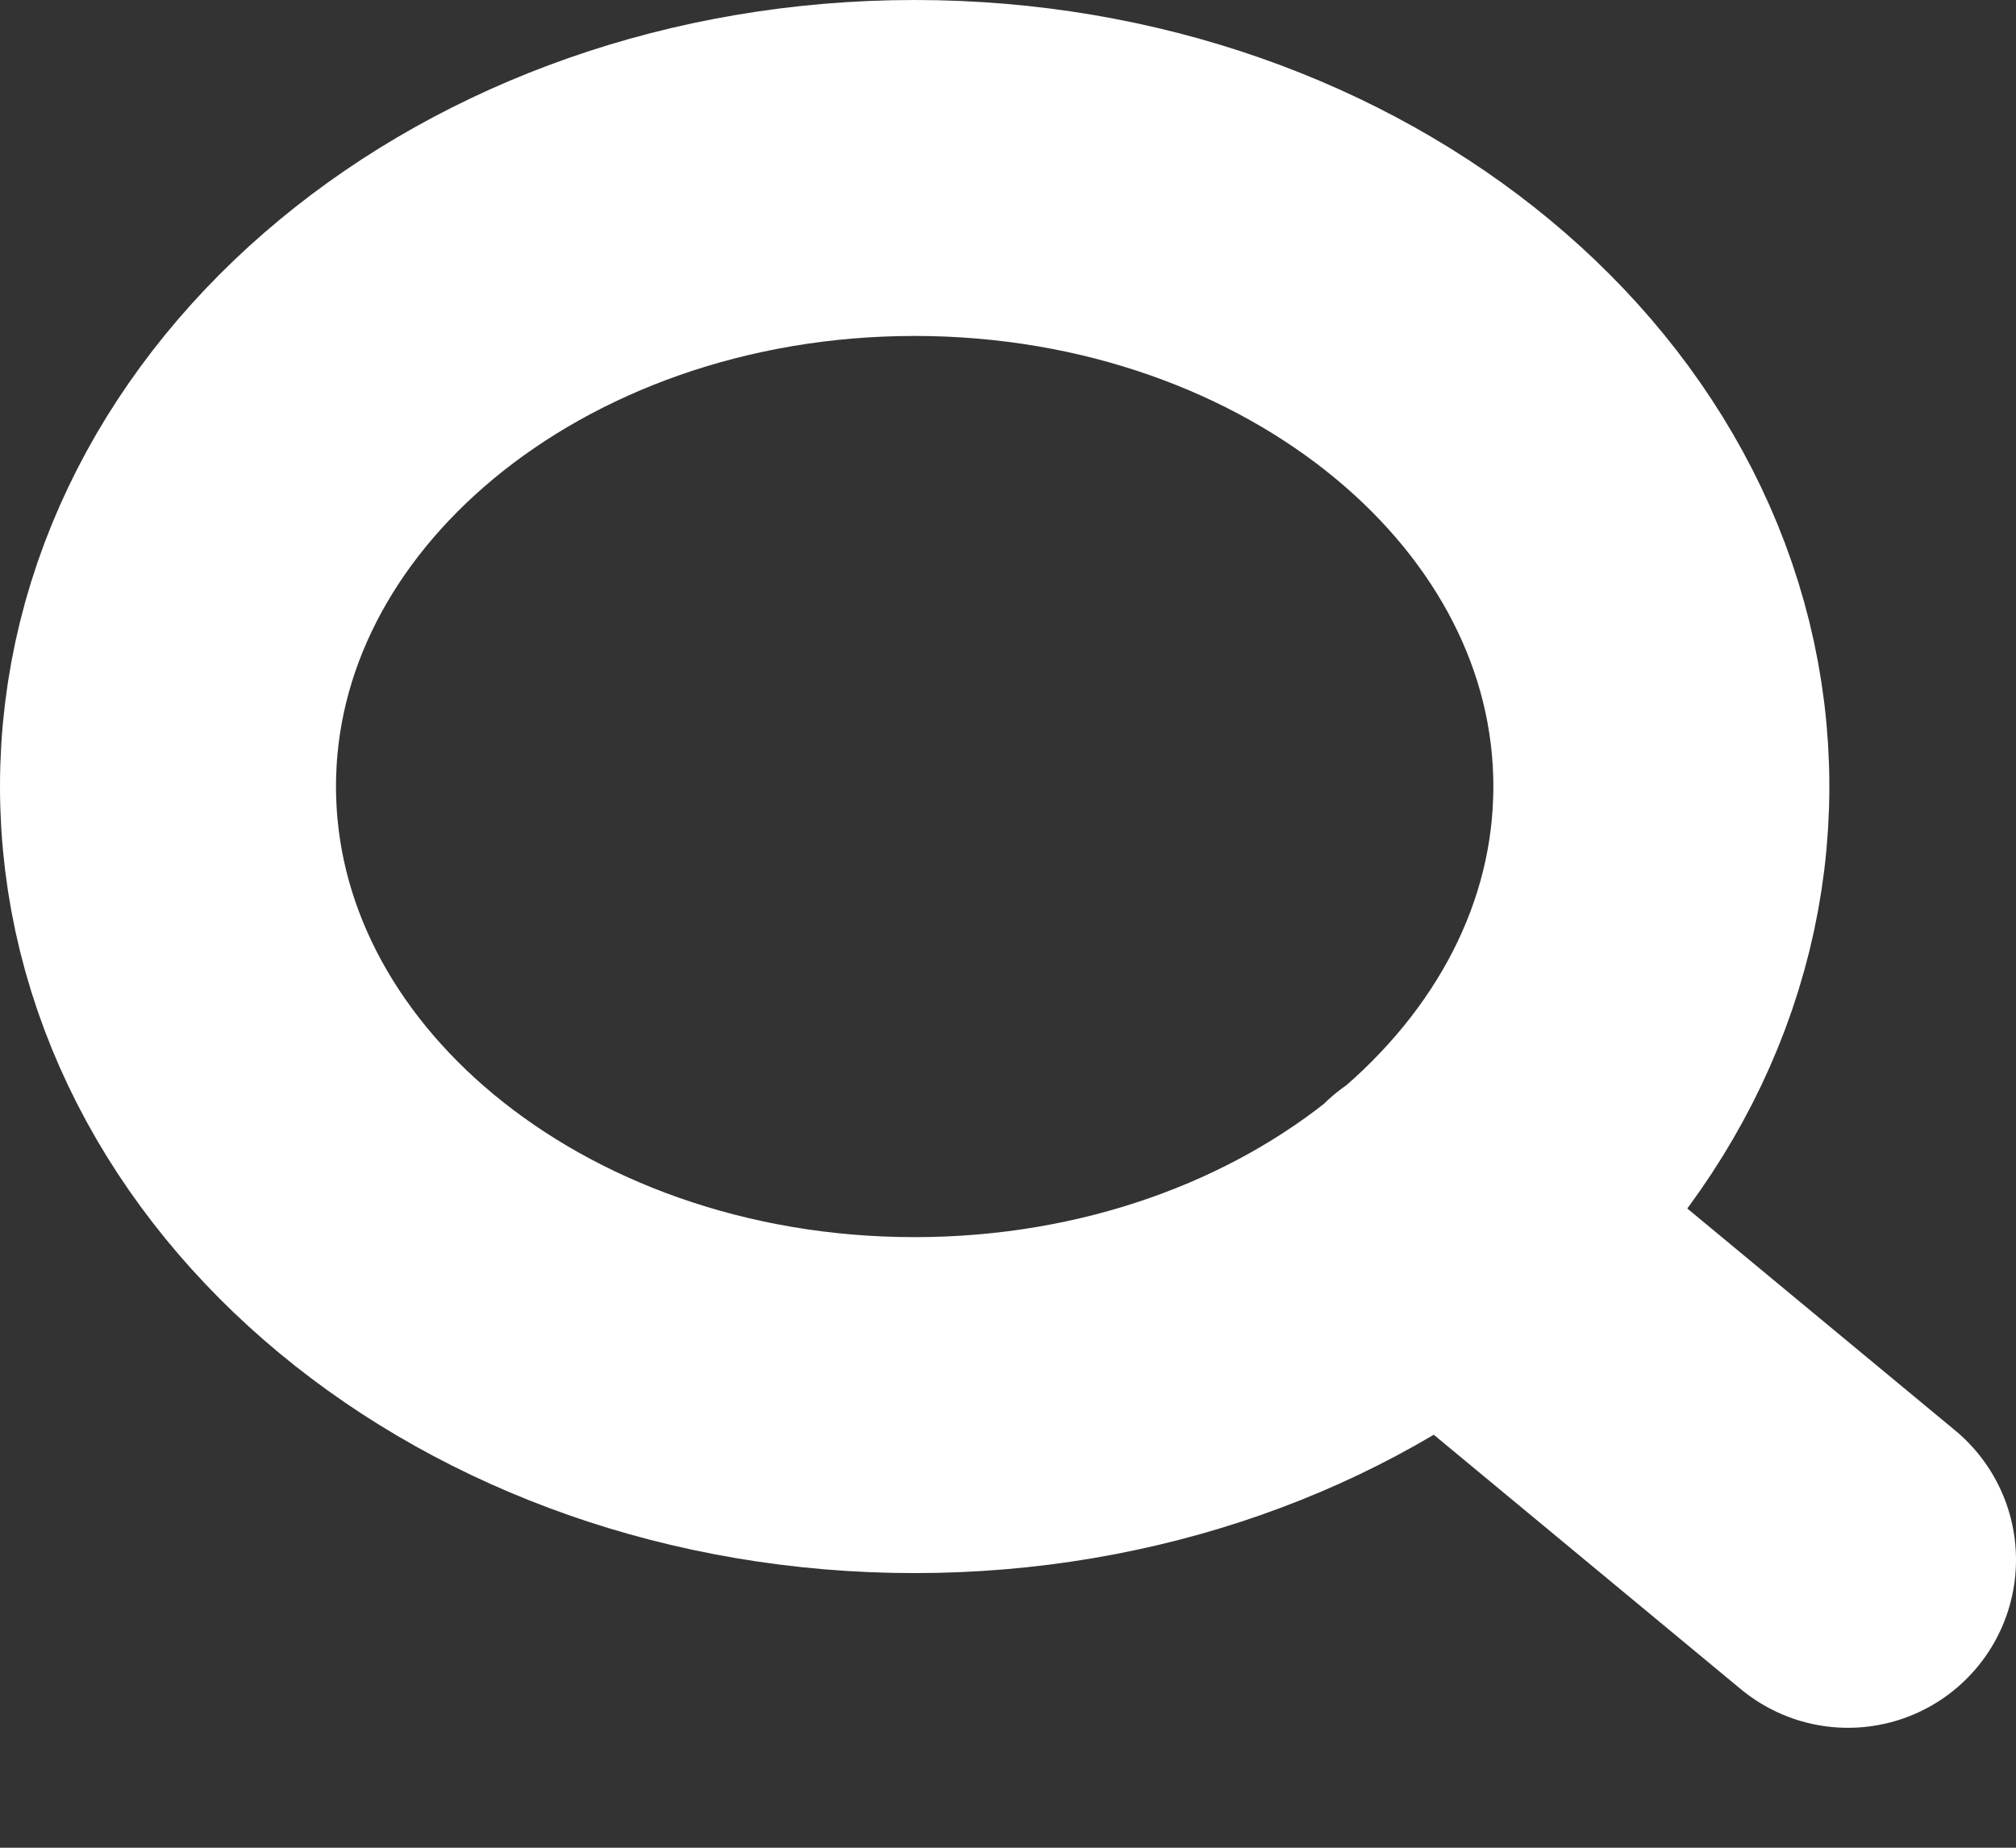 <svg width="12" height="11" viewBox="0 0 12 11" fill="none" xmlns="http://www.w3.org/2000/svg">
<rect x="0" y="0" width="12" height="11" fill="#333333" stroke="none"/>
<path d="M11 9.286L8.583 7.283M9.889 4.682C9.889 6.716 7.899 8.365 5.444 8.365C2.99 8.365 1 6.716 1 4.682C1 2.649 2.99 1 5.444 1C7.899 1 9.889 2.649 9.889 4.682Z" stroke="white" stroke-width="2" stroke-linecap="round" stroke-linejoin="round"/>
</svg>
